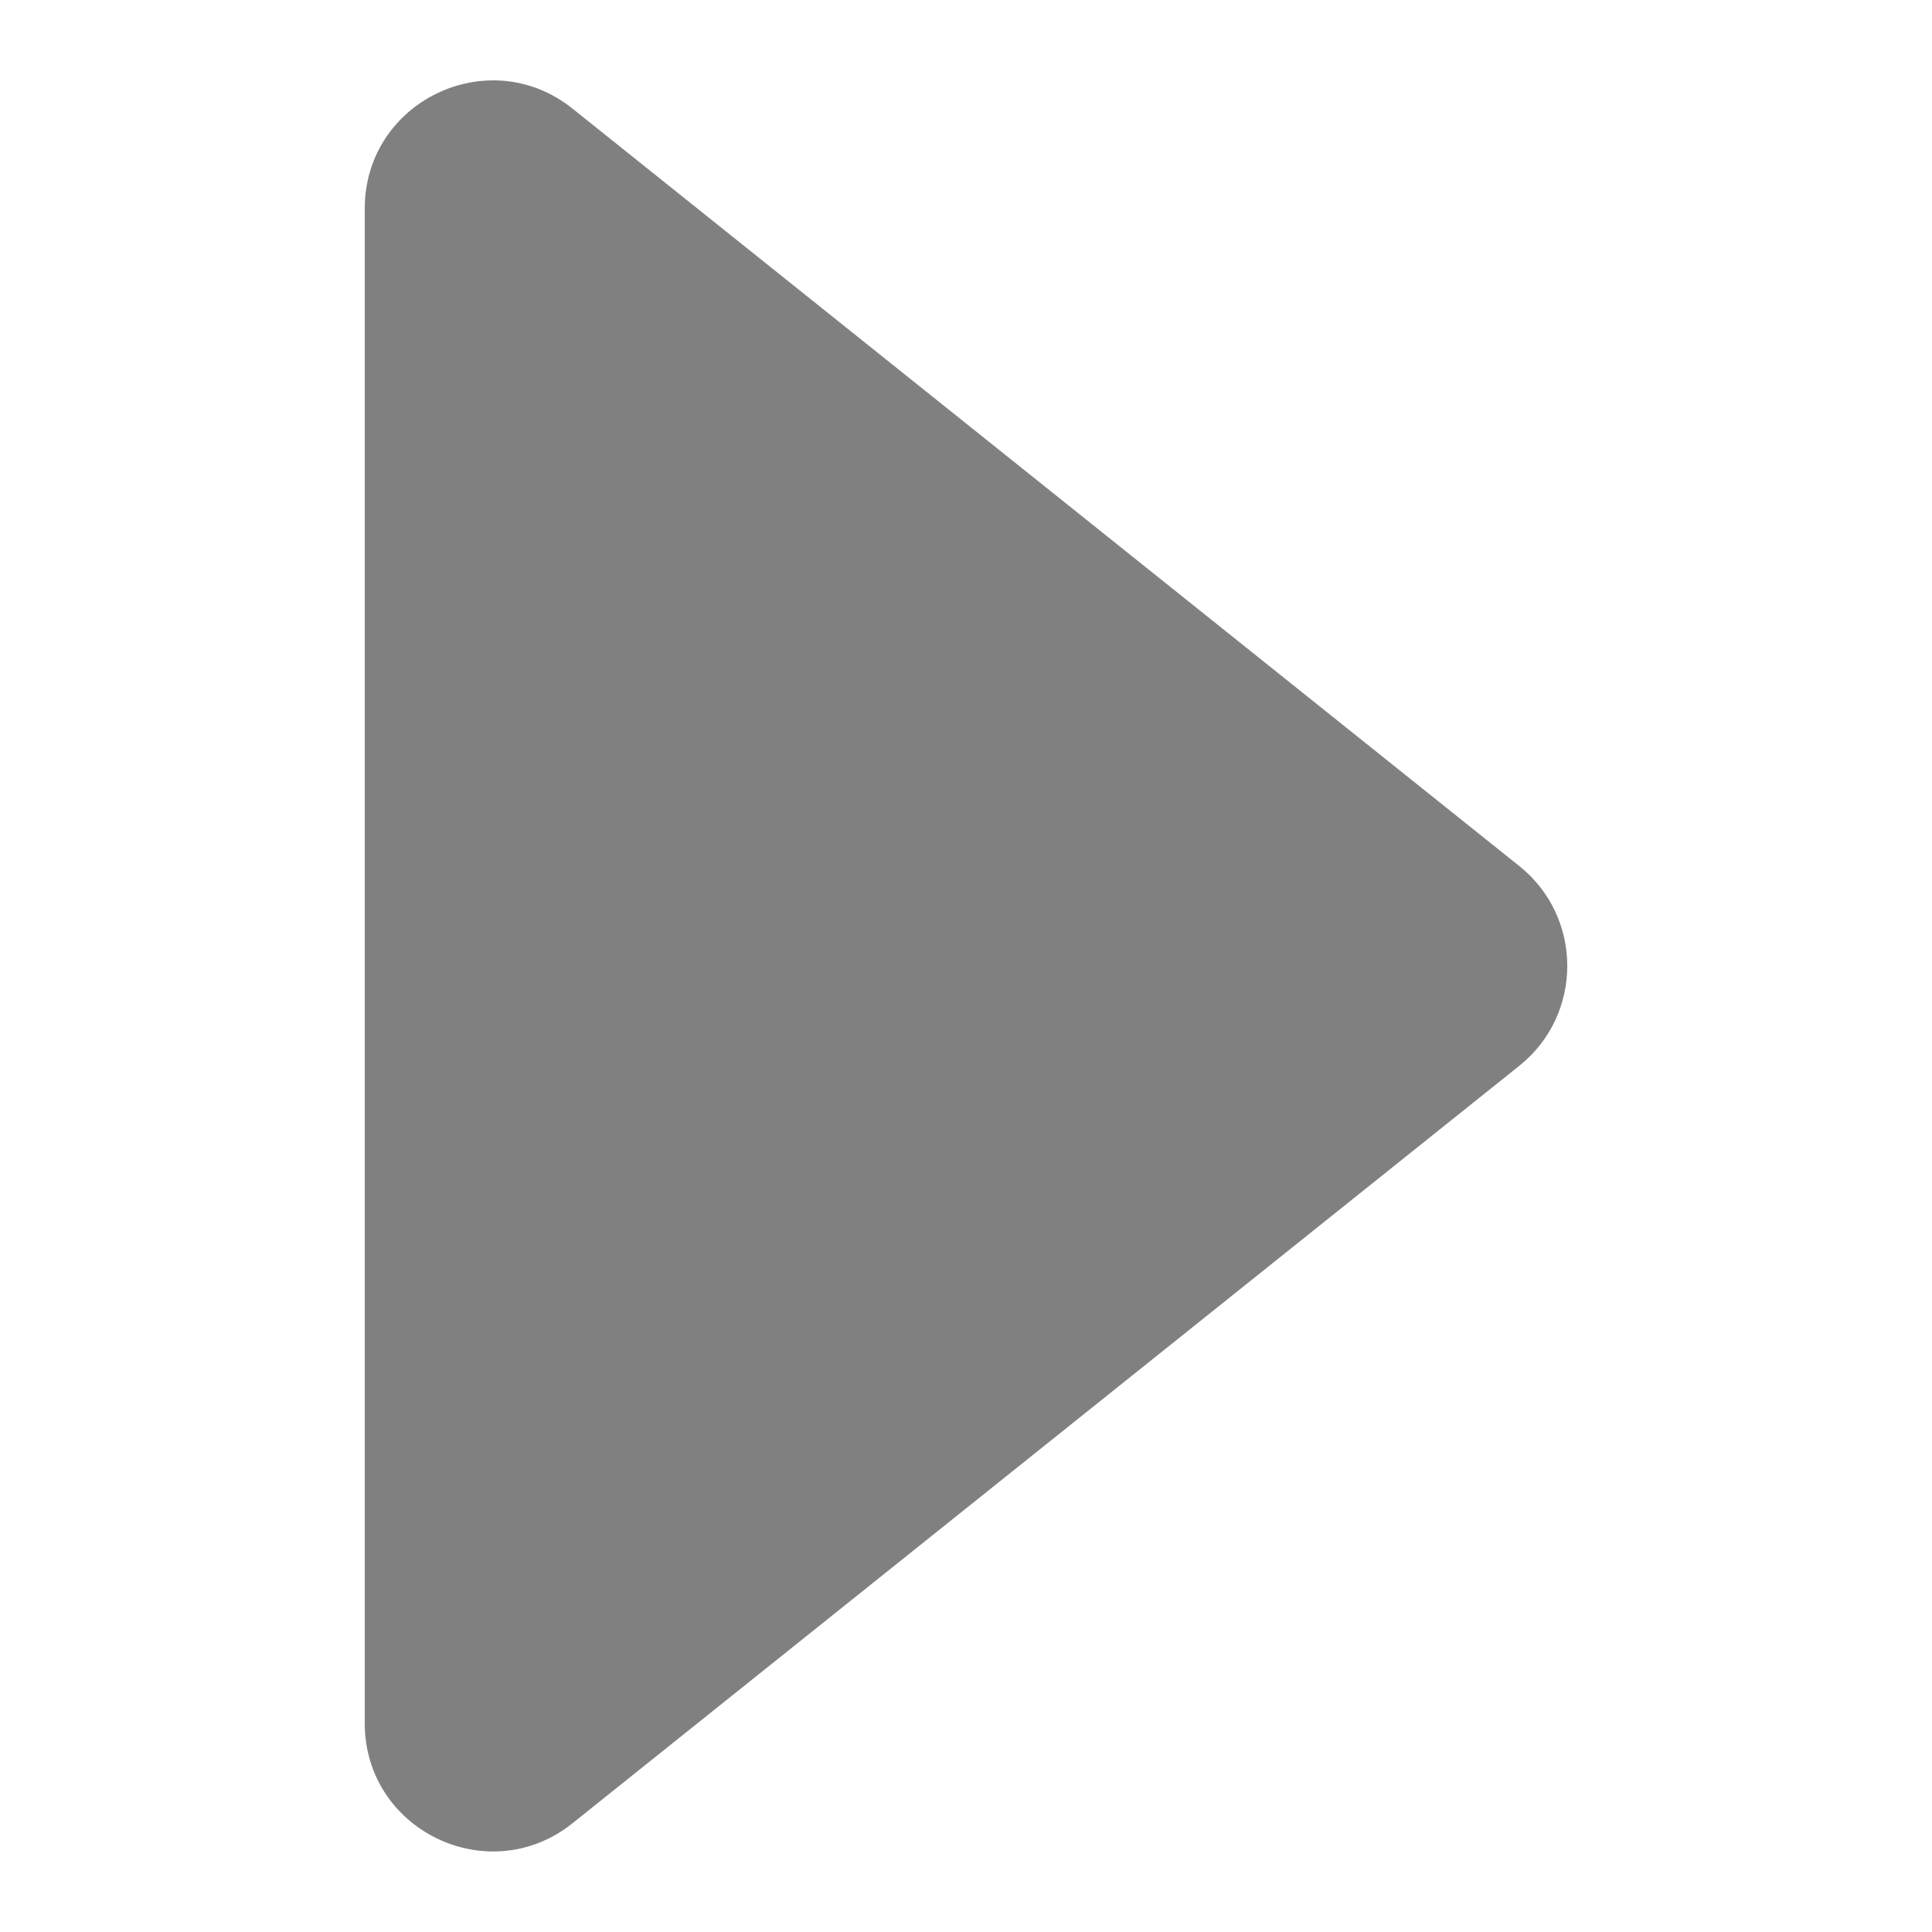 <svg width="24" height="24" fill="none" version="1.1" viewBox="0 0 24 24" xmlns="http://www.w3.org/2000/svg">
  <path d="m4.531 2.592 1e-6 18.815c0 1.333 1.542 2.074 2.582 1.241l11.76-9.408c0.795-0.636 0.795-1.846 0-2.482l-11.76-9.408c-1.041-0.833-2.582-0.092-2.582 1.241z" fill="#808080"/>
</svg>